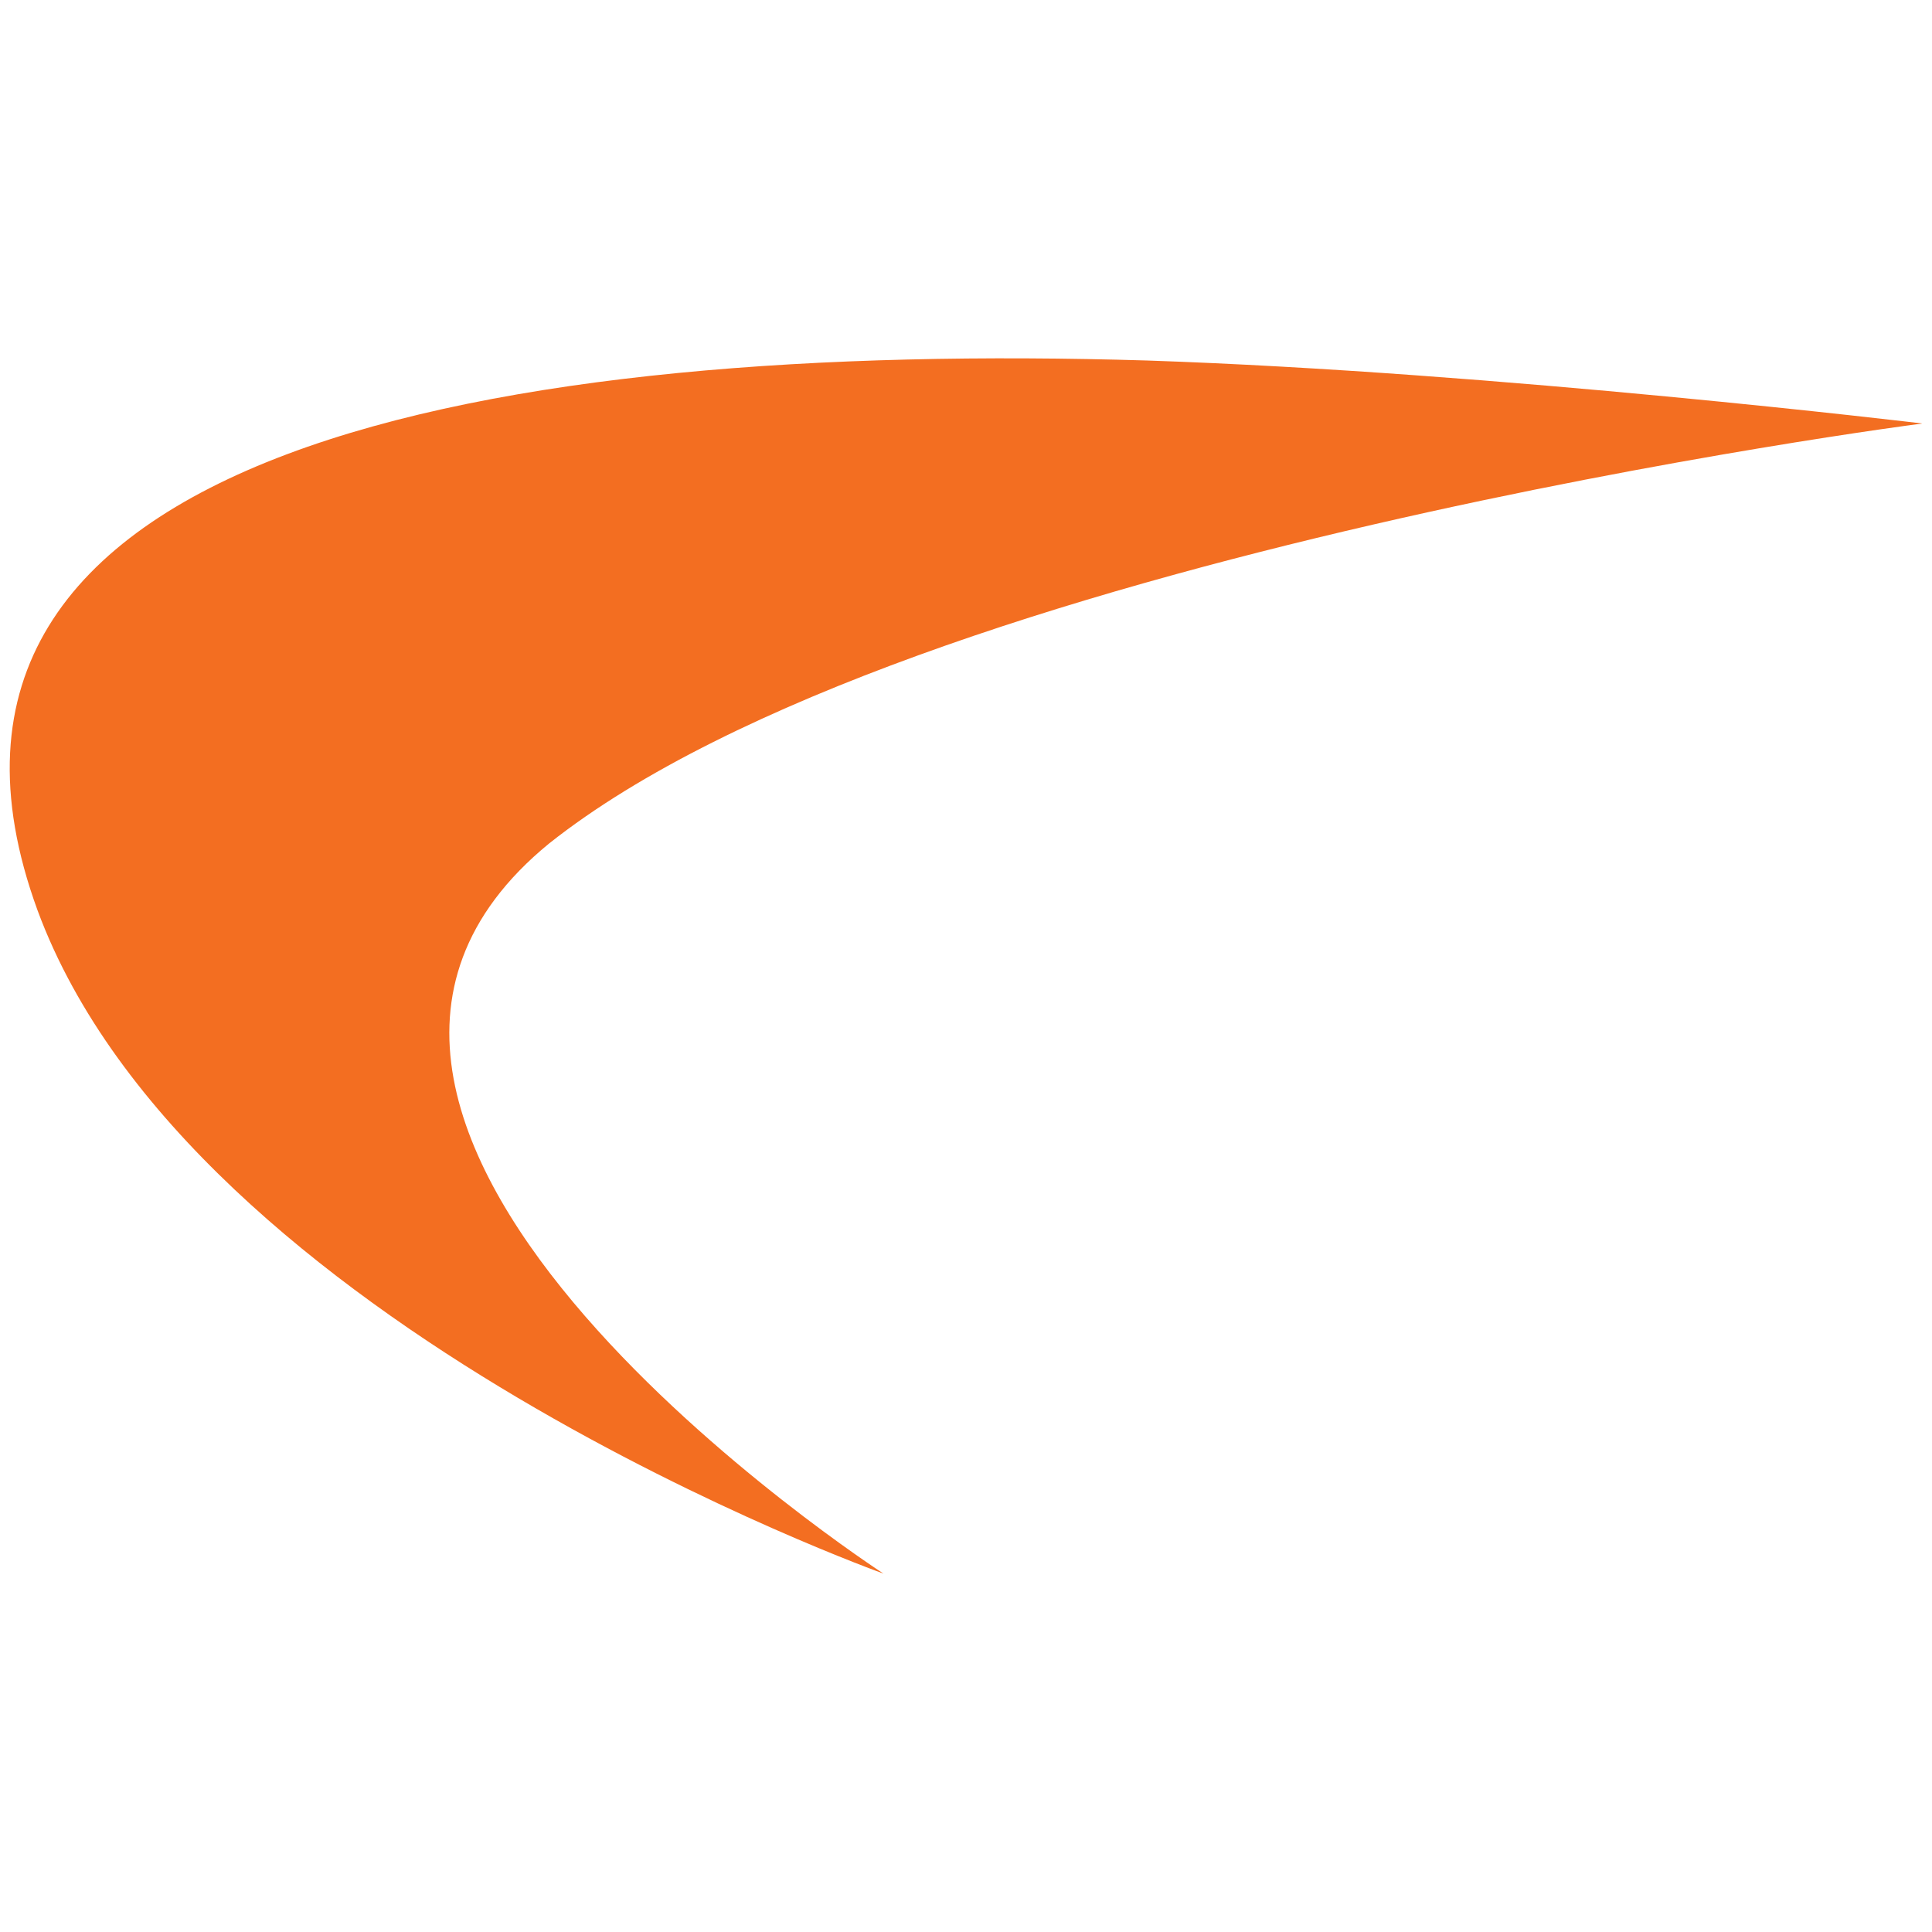 <?xml version="1.0" encoding="utf-8"?>
<!-- Generator: Adobe Illustrator 28.0.0, SVG Export Plug-In . SVG Version: 6.00 Build 0)  -->
<svg version="1.1" id="Layer_2_00000123443176689994717370000002982553504466934153_"
	 xmlns="http://www.w3.org/2000/svg" xmlns:xlink="http://www.w3.org/1999/xlink" x="0px" y="0px" viewBox="0 0 1000 1000"
	 style="enable-background:new 0 0 1000 1000;" xml:space="preserve">
<style type="text/css">
	.st0{fill:#F36E21;}
</style>
<path id="b" class="st0" d="M457.3,814.5c0,0-358.5-128-437.9-343.4c-87.6-239.8,240.3-294.6,574.4-284.5
	C775,192.7,995,219.2,995,219.2s-521.4,67.1-710.8,217.4C102.9,584.9,457.3,814.5,457.3,814.5C457.3,814.5,457.3,814.5,457.3,814.5z
	"/>
</svg>
